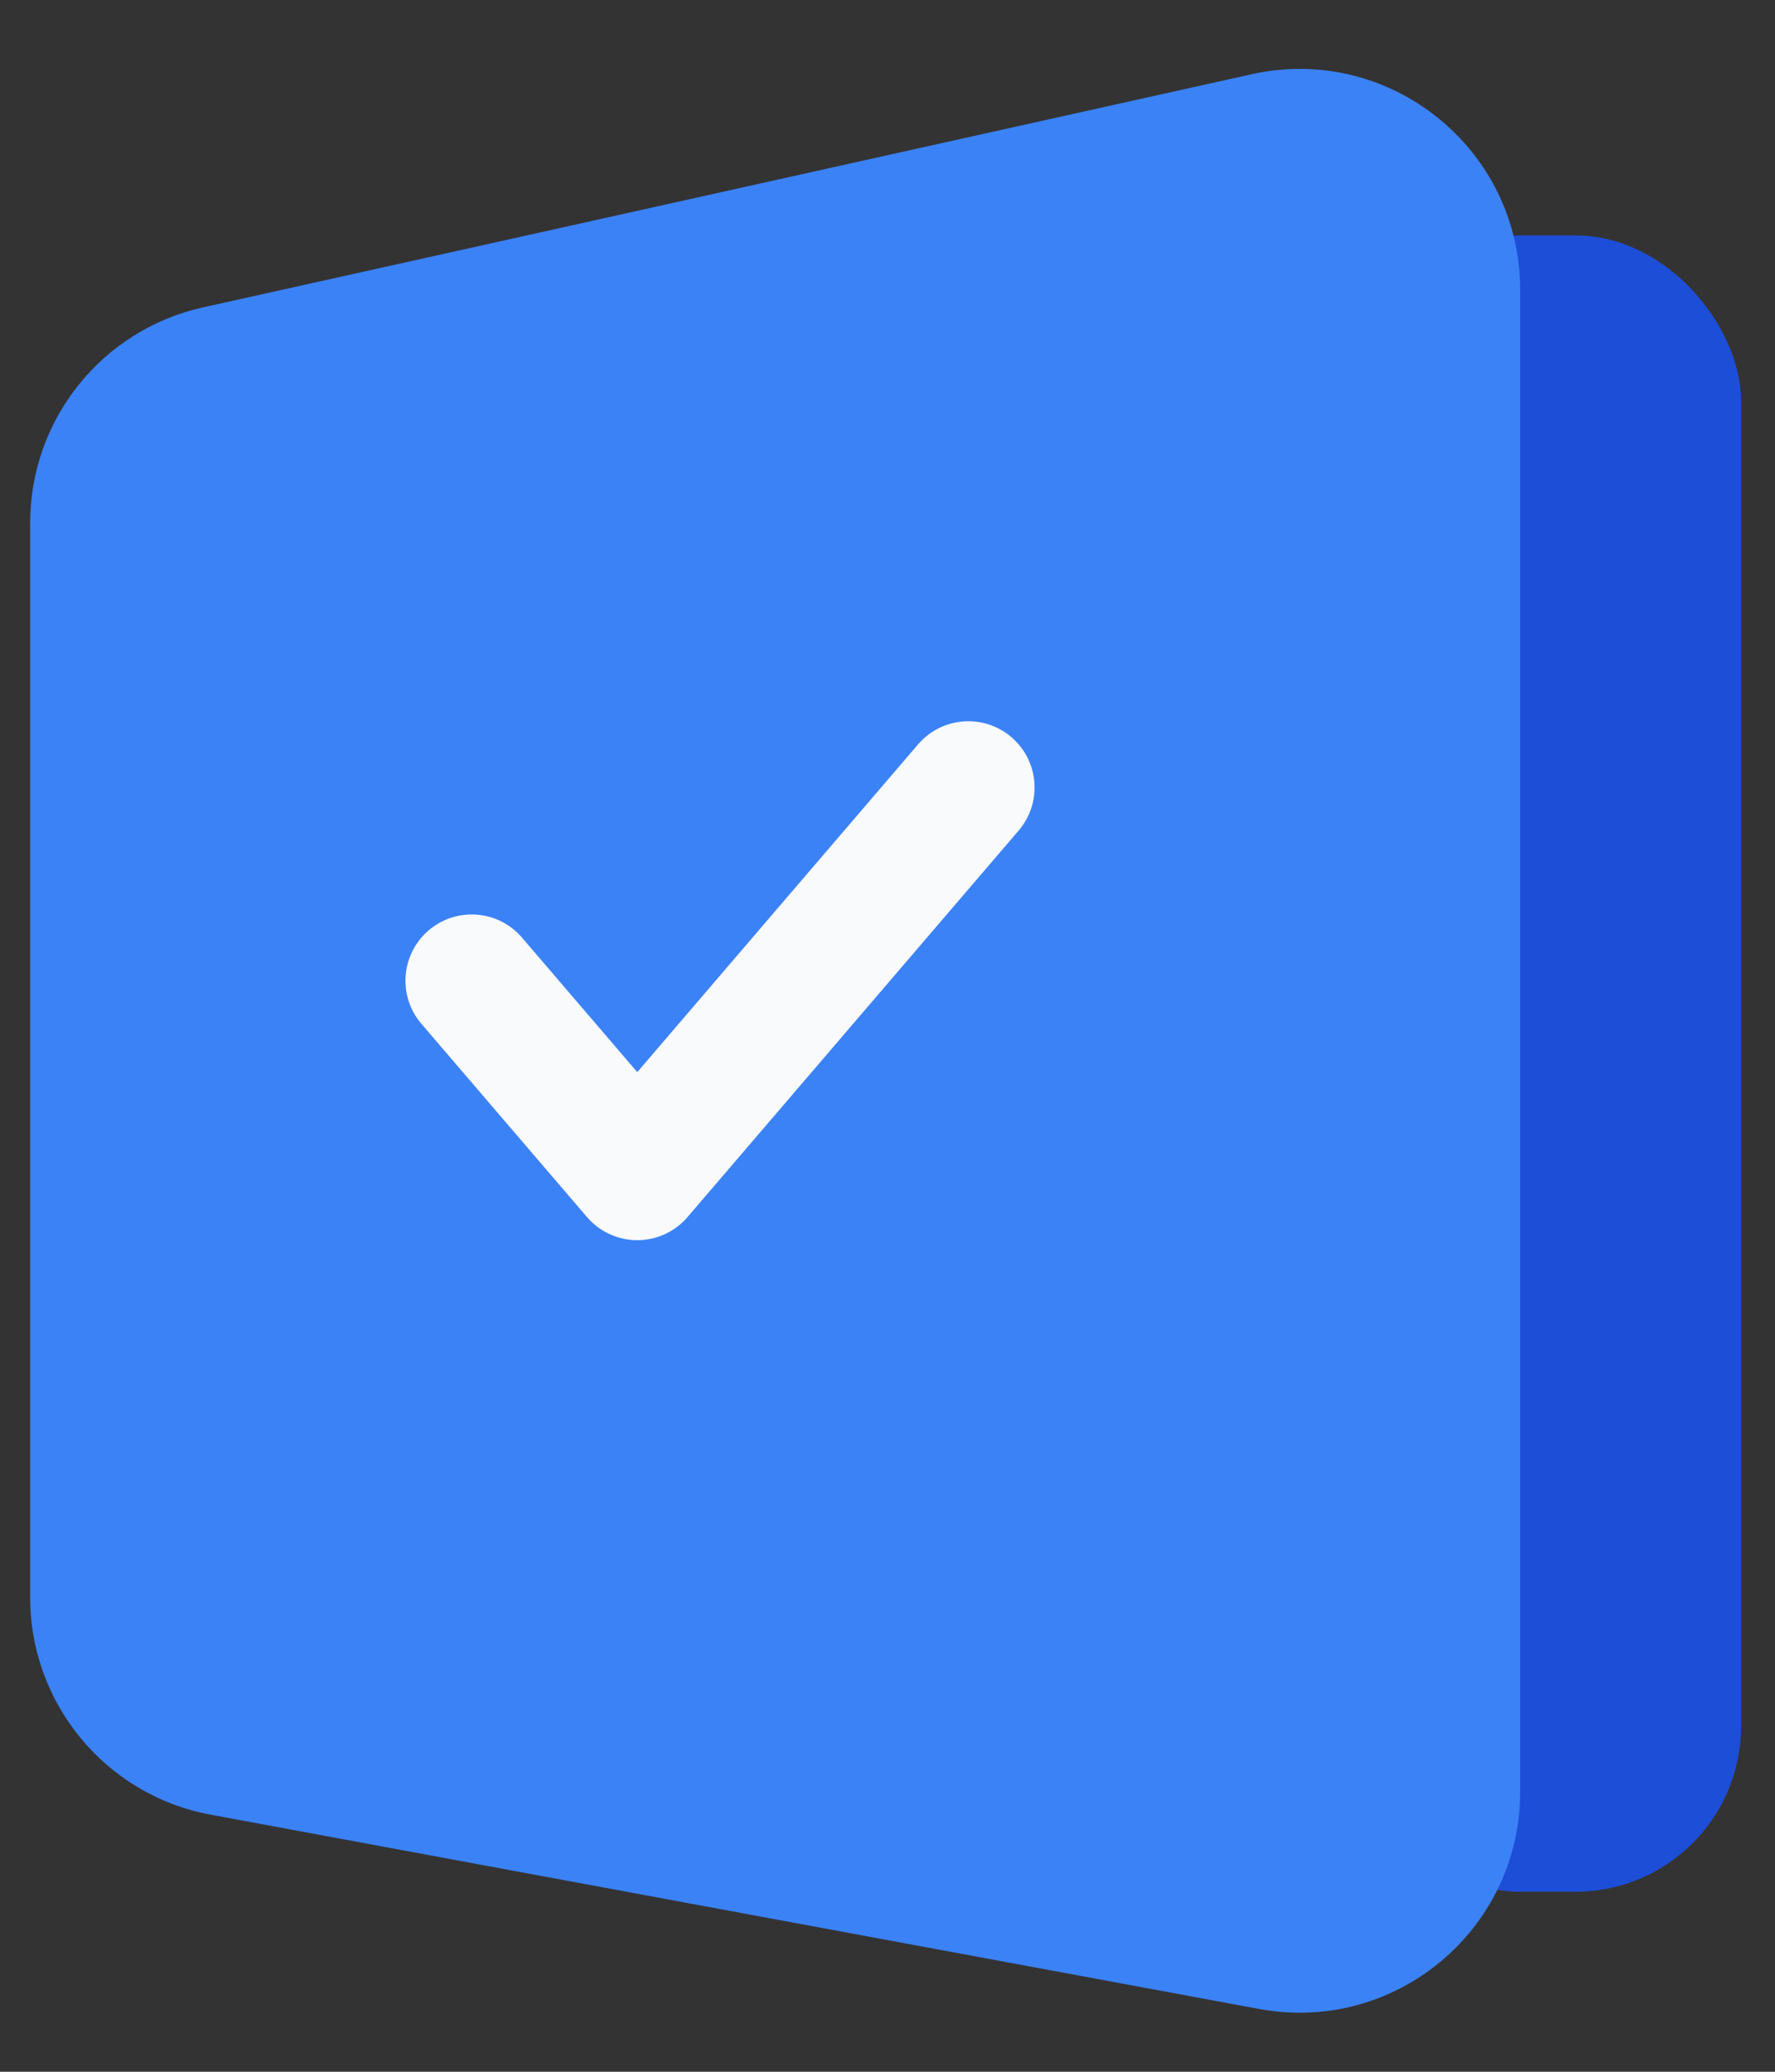 <svg width="42" height="49" viewBox="0 0 42 49" fill="none" xmlns="http://www.w3.org/2000/svg">
<rect x="0" y="0" width="42" height="49" fill="#333333" stroke="none"/>
<rect x="32.056" y="5.568" width="9.141" height="39.174" rx="3.917" fill="#1D4ED8"/>
<path d="M0.714 12.368C0.714 9.92 2.414 7.801 4.804 7.27L29.614 1.756C32.876 1.031 35.97 3.514 35.97 6.855V42.379C35.97 45.645 33.007 48.109 29.796 47.515L4.986 42.92C2.51 42.462 0.714 40.302 0.714 37.784V12.368Z" fill="#3B82F6"/>
<path d="M11.161 23.195L15.079 27.765L22.913 18.625" stroke="#F8FAFC" stroke-width="3.134" stroke-linecap="round" stroke-linejoin="round"/>
</svg>
